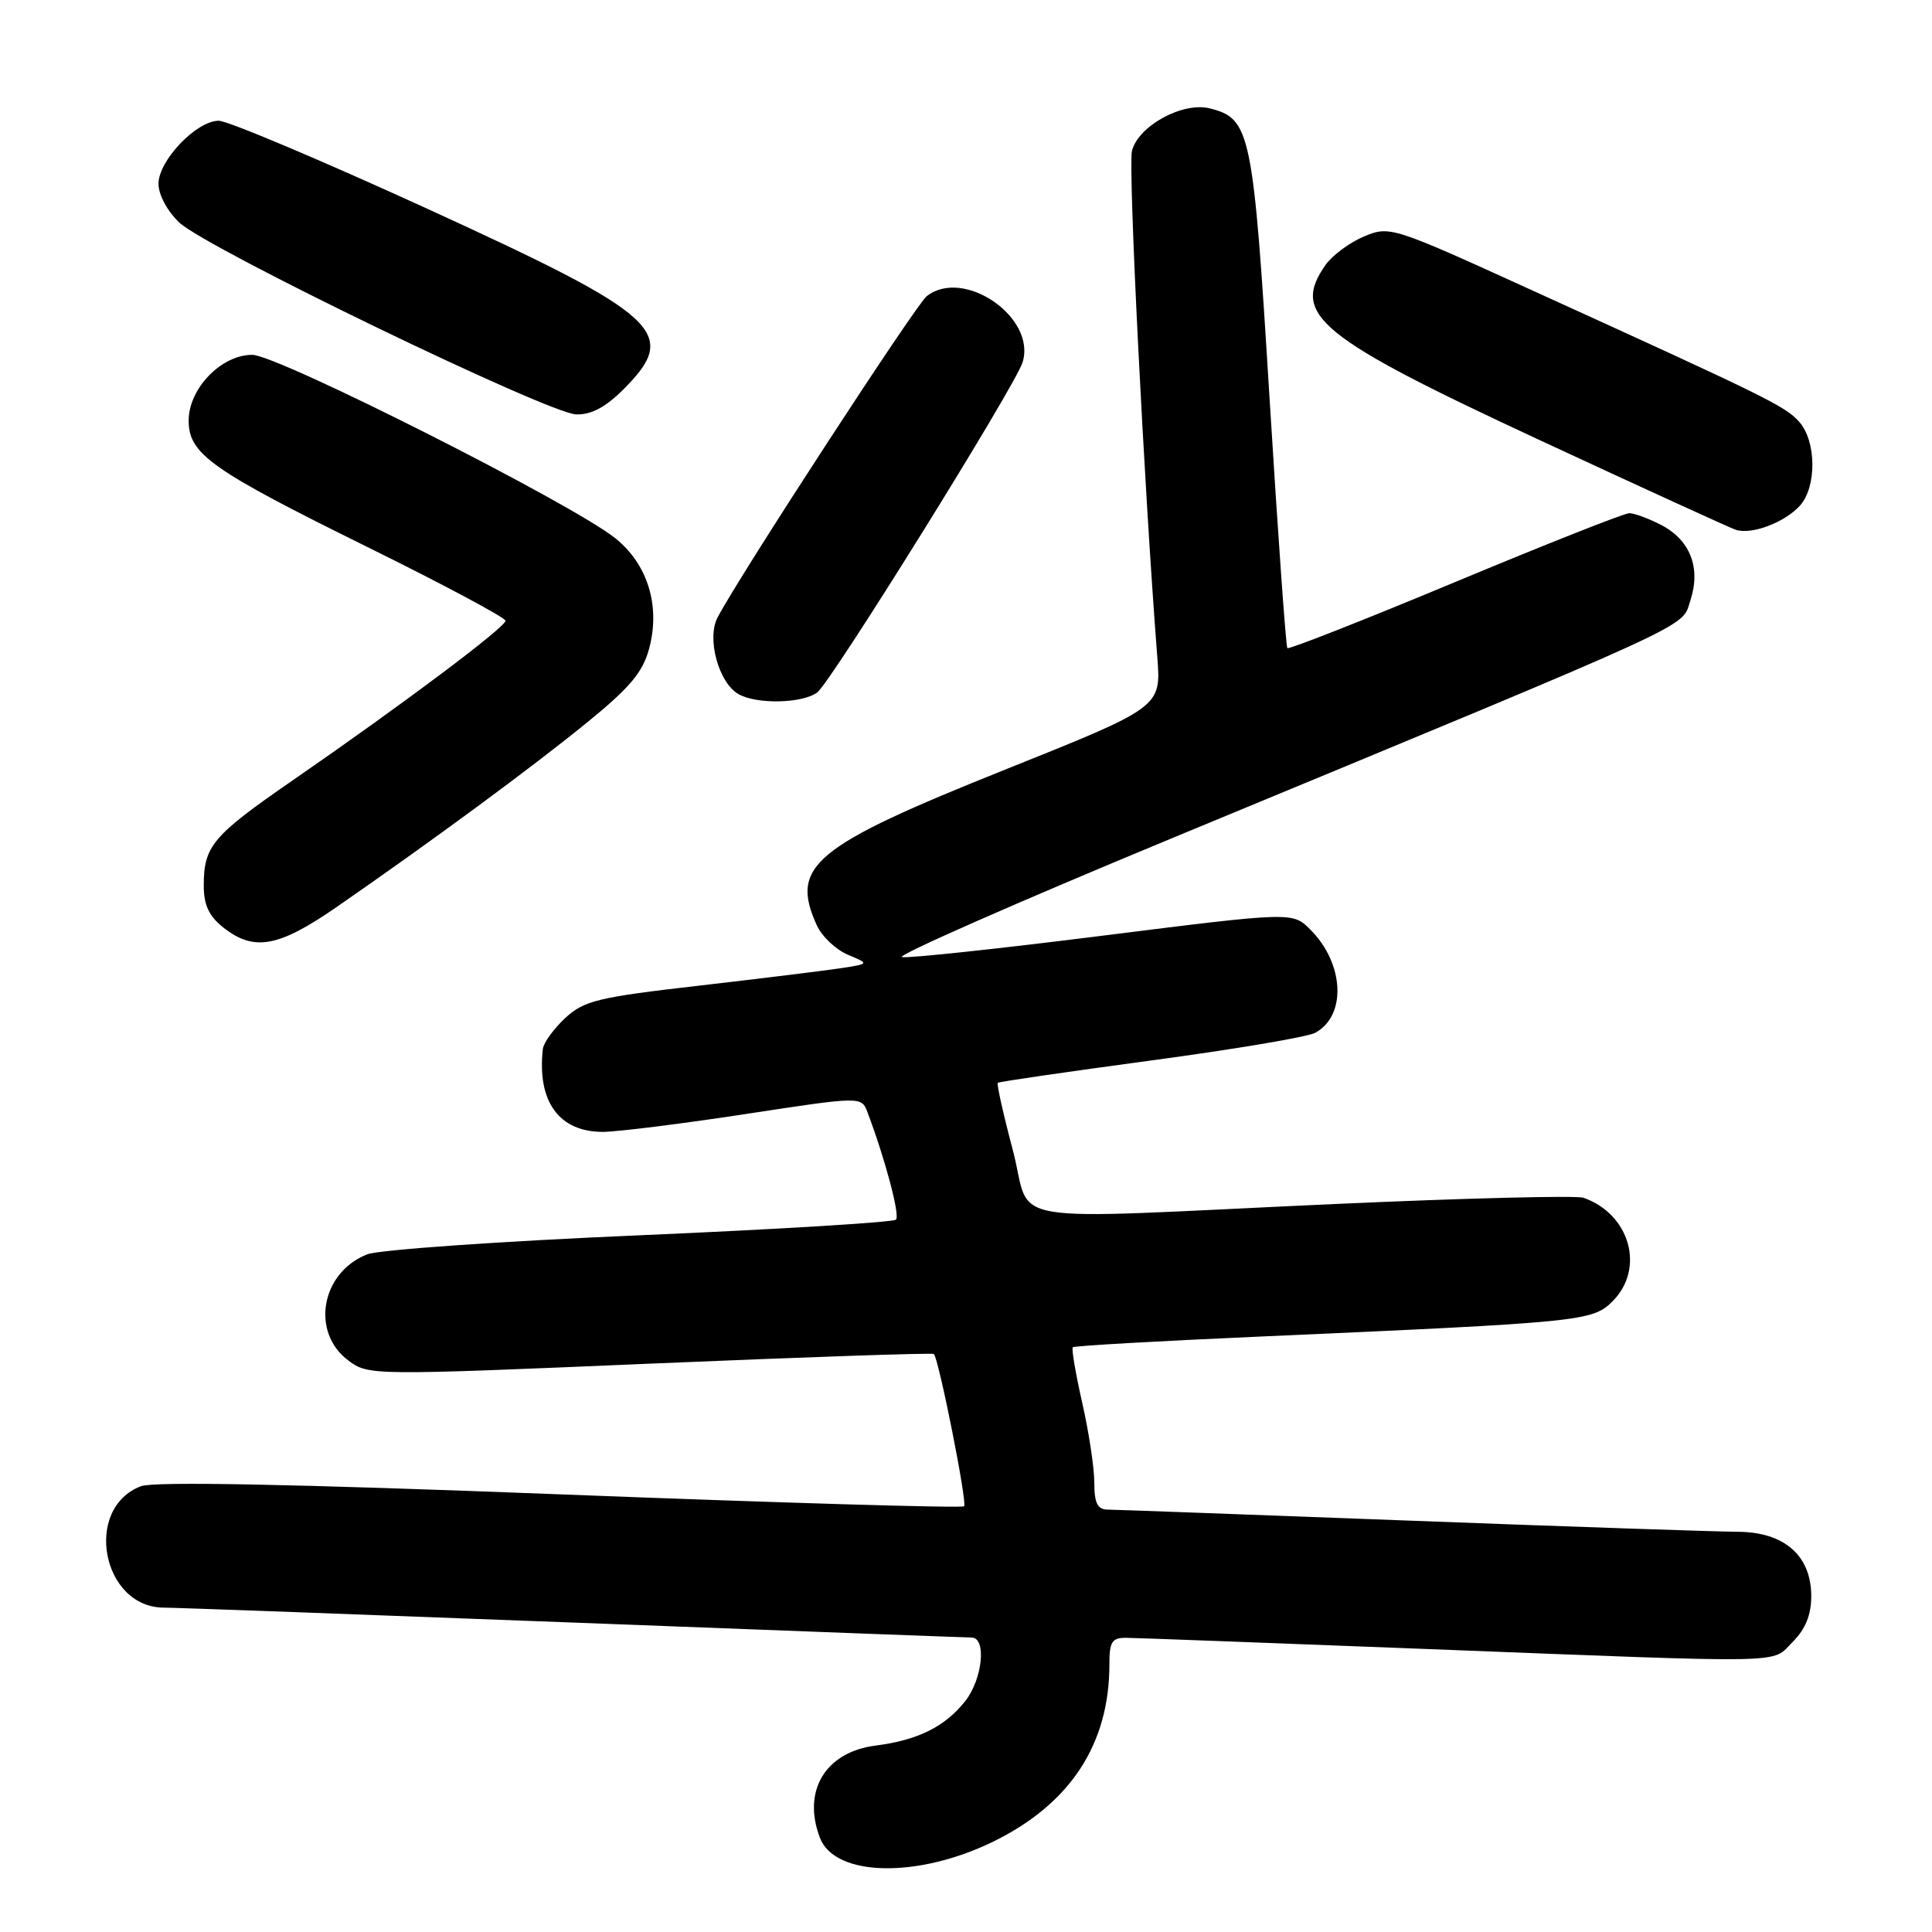 <?xml version="1.0" encoding="UTF-8" standalone="no"?>
<!DOCTYPE svg PUBLIC "-//W3C//DTD SVG 1.1//EN" "http://www.w3.org/Graphics/SVG/1.1/DTD/svg11.dtd" >
<svg xmlns="http://www.w3.org/2000/svg" xmlns:xlink="http://www.w3.org/1999/xlink" version="1.1" viewBox="0 0 256 256">
 <g >
 <path fill="currentColor"
d=" M 131.70 243.98 C 141.84 238.98 147.00 231.09 147.00 220.56 C 147.00 217.53 147.33 217.00 149.25 217.02 C 150.49 217.03 168.38 217.70 189.00 218.50 C 238.14 220.41 234.61 220.48 237.55 217.55 C 239.24 215.85 240.00 213.98 240.00 211.50 C 240.00 206.13 236.44 203.01 230.30 202.97 C 227.66 202.96 208.18 202.30 187.00 201.50 C 165.82 200.70 147.71 200.04 146.75 200.03 C 145.42 200.01 145.00 199.15 145.00 196.45 C 145.00 194.49 144.28 189.74 143.40 185.88 C 142.53 182.02 141.96 178.71 142.15 178.52 C 142.34 178.33 153.53 177.69 167.00 177.10 C 209.70 175.21 211.01 175.08 213.67 172.43 C 218.01 168.09 215.99 160.88 209.82 158.71 C 208.90 158.39 194.05 158.76 176.82 159.54 C 131.31 161.61 136.89 162.55 134.20 152.38 C 132.94 147.63 132.05 143.63 132.21 143.48 C 132.37 143.33 141.48 142.01 152.45 140.53 C 163.42 139.06 173.23 137.41 174.25 136.86 C 178.45 134.62 178.14 127.69 173.64 123.19 C 171.28 120.82 171.28 120.82 146.13 123.98 C 132.31 125.72 120.32 127.00 119.51 126.82 C 118.69 126.65 134.78 119.56 155.26 111.08 C 226.19 81.71 222.75 83.29 223.98 79.57 C 225.40 75.25 223.97 71.55 220.09 69.55 C 218.45 68.70 216.56 68.00 215.89 68.00 C 215.23 68.00 204.84 72.11 192.80 77.13 C 180.77 82.15 170.77 86.08 170.58 85.88 C 170.39 85.67 169.33 70.76 168.22 52.74 C 166.05 17.38 165.71 15.72 160.30 14.36 C 156.71 13.46 150.82 16.68 149.99 20.00 C 149.47 22.10 151.57 64.15 153.35 87.10 C 153.86 93.70 153.86 93.70 133.18 101.98 C 107.75 112.16 104.64 114.73 108.23 122.60 C 108.90 124.08 110.75 125.83 112.33 126.50 C 115.22 127.71 115.22 127.71 111.36 128.30 C 109.24 128.62 100.79 129.66 92.58 130.61 C 79.17 132.15 77.38 132.59 74.88 134.91 C 73.35 136.34 72.02 138.18 71.93 139.00 C 71.15 145.98 74.09 150.01 79.94 149.98 C 81.90 149.96 90.40 148.90 98.83 147.61 C 114.15 145.27 114.15 145.27 114.95 147.39 C 117.31 153.64 119.28 161.06 118.72 161.61 C 118.37 161.96 103.10 162.89 84.79 163.68 C 66.48 164.46 50.23 165.60 48.67 166.20 C 42.53 168.60 41.13 176.54 46.18 180.29 C 48.83 182.26 49.22 182.26 86.15 180.69 C 106.66 179.82 123.58 179.24 123.74 179.41 C 124.40 180.07 128.19 199.14 127.75 199.59 C 127.49 199.85 103.41 199.14 74.26 198.01 C 38.79 196.64 20.39 196.28 18.68 196.93 C 11.02 199.84 13.48 212.97 21.70 213.02 C 23.24 213.02 47.67 213.92 76.00 215.00 C 104.33 216.08 128.06 216.98 128.75 216.98 C 130.75 217.01 130.20 222.47 127.91 225.39 C 125.23 228.79 121.64 230.58 116.01 231.30 C 109.37 232.15 106.26 237.31 108.65 243.53 C 110.64 248.71 121.65 248.92 131.70 243.98 Z  M 44.57 120.21 C 57.22 111.46 70.41 101.74 77.72 95.79 C 83.44 91.14 85.17 89.09 86.01 85.96 C 87.54 80.30 85.83 74.75 81.51 71.30 C 75.73 66.69 36.82 47.04 33.44 47.02 C 29.35 46.99 25.00 51.47 25.00 55.72 C 25.00 60.17 27.91 62.23 48.80 72.54 C 58.79 77.47 66.96 81.84 66.98 82.25 C 67.00 83.10 53.35 93.34 38.74 103.43 C 28.14 110.75 27.00 112.10 27.00 117.36 C 27.00 119.94 27.69 121.40 29.63 122.93 C 33.67 126.10 36.90 125.51 44.57 120.21 Z  M 108.29 91.75 C 110.11 90.39 134.48 51.22 135.49 48.03 C 137.38 42.09 127.70 35.39 122.79 39.25 C 121.36 40.38 98.02 76.21 95.09 81.80 C 93.62 84.58 95.20 90.43 97.83 91.96 C 100.21 93.35 106.31 93.23 108.29 91.75 Z  M 238.50 67.00 C 240.75 64.51 240.69 58.42 238.38 55.87 C 236.50 53.79 234.24 52.68 202.84 38.39 C 184.40 29.99 184.15 29.91 180.72 31.34 C 178.82 32.14 176.53 33.84 175.63 35.12 C 171.02 41.70 174.65 44.67 204.00 58.31 C 217.47 64.57 229.18 69.92 230.00 70.20 C 232.09 70.89 236.47 69.24 238.50 67.00 Z  M 82.60 51.60 C 90.10 44.10 87.67 41.87 56.62 27.66 C 42.60 21.25 30.17 16.00 28.99 16.00 C 26.03 16.00 21.00 21.27 21.00 24.36 C 21.00 25.80 22.17 27.98 23.75 29.48 C 27.35 32.90 72.66 54.80 76.35 54.91 C 78.33 54.97 80.24 53.96 82.60 51.60 Z "/>
</g>
</svg>
